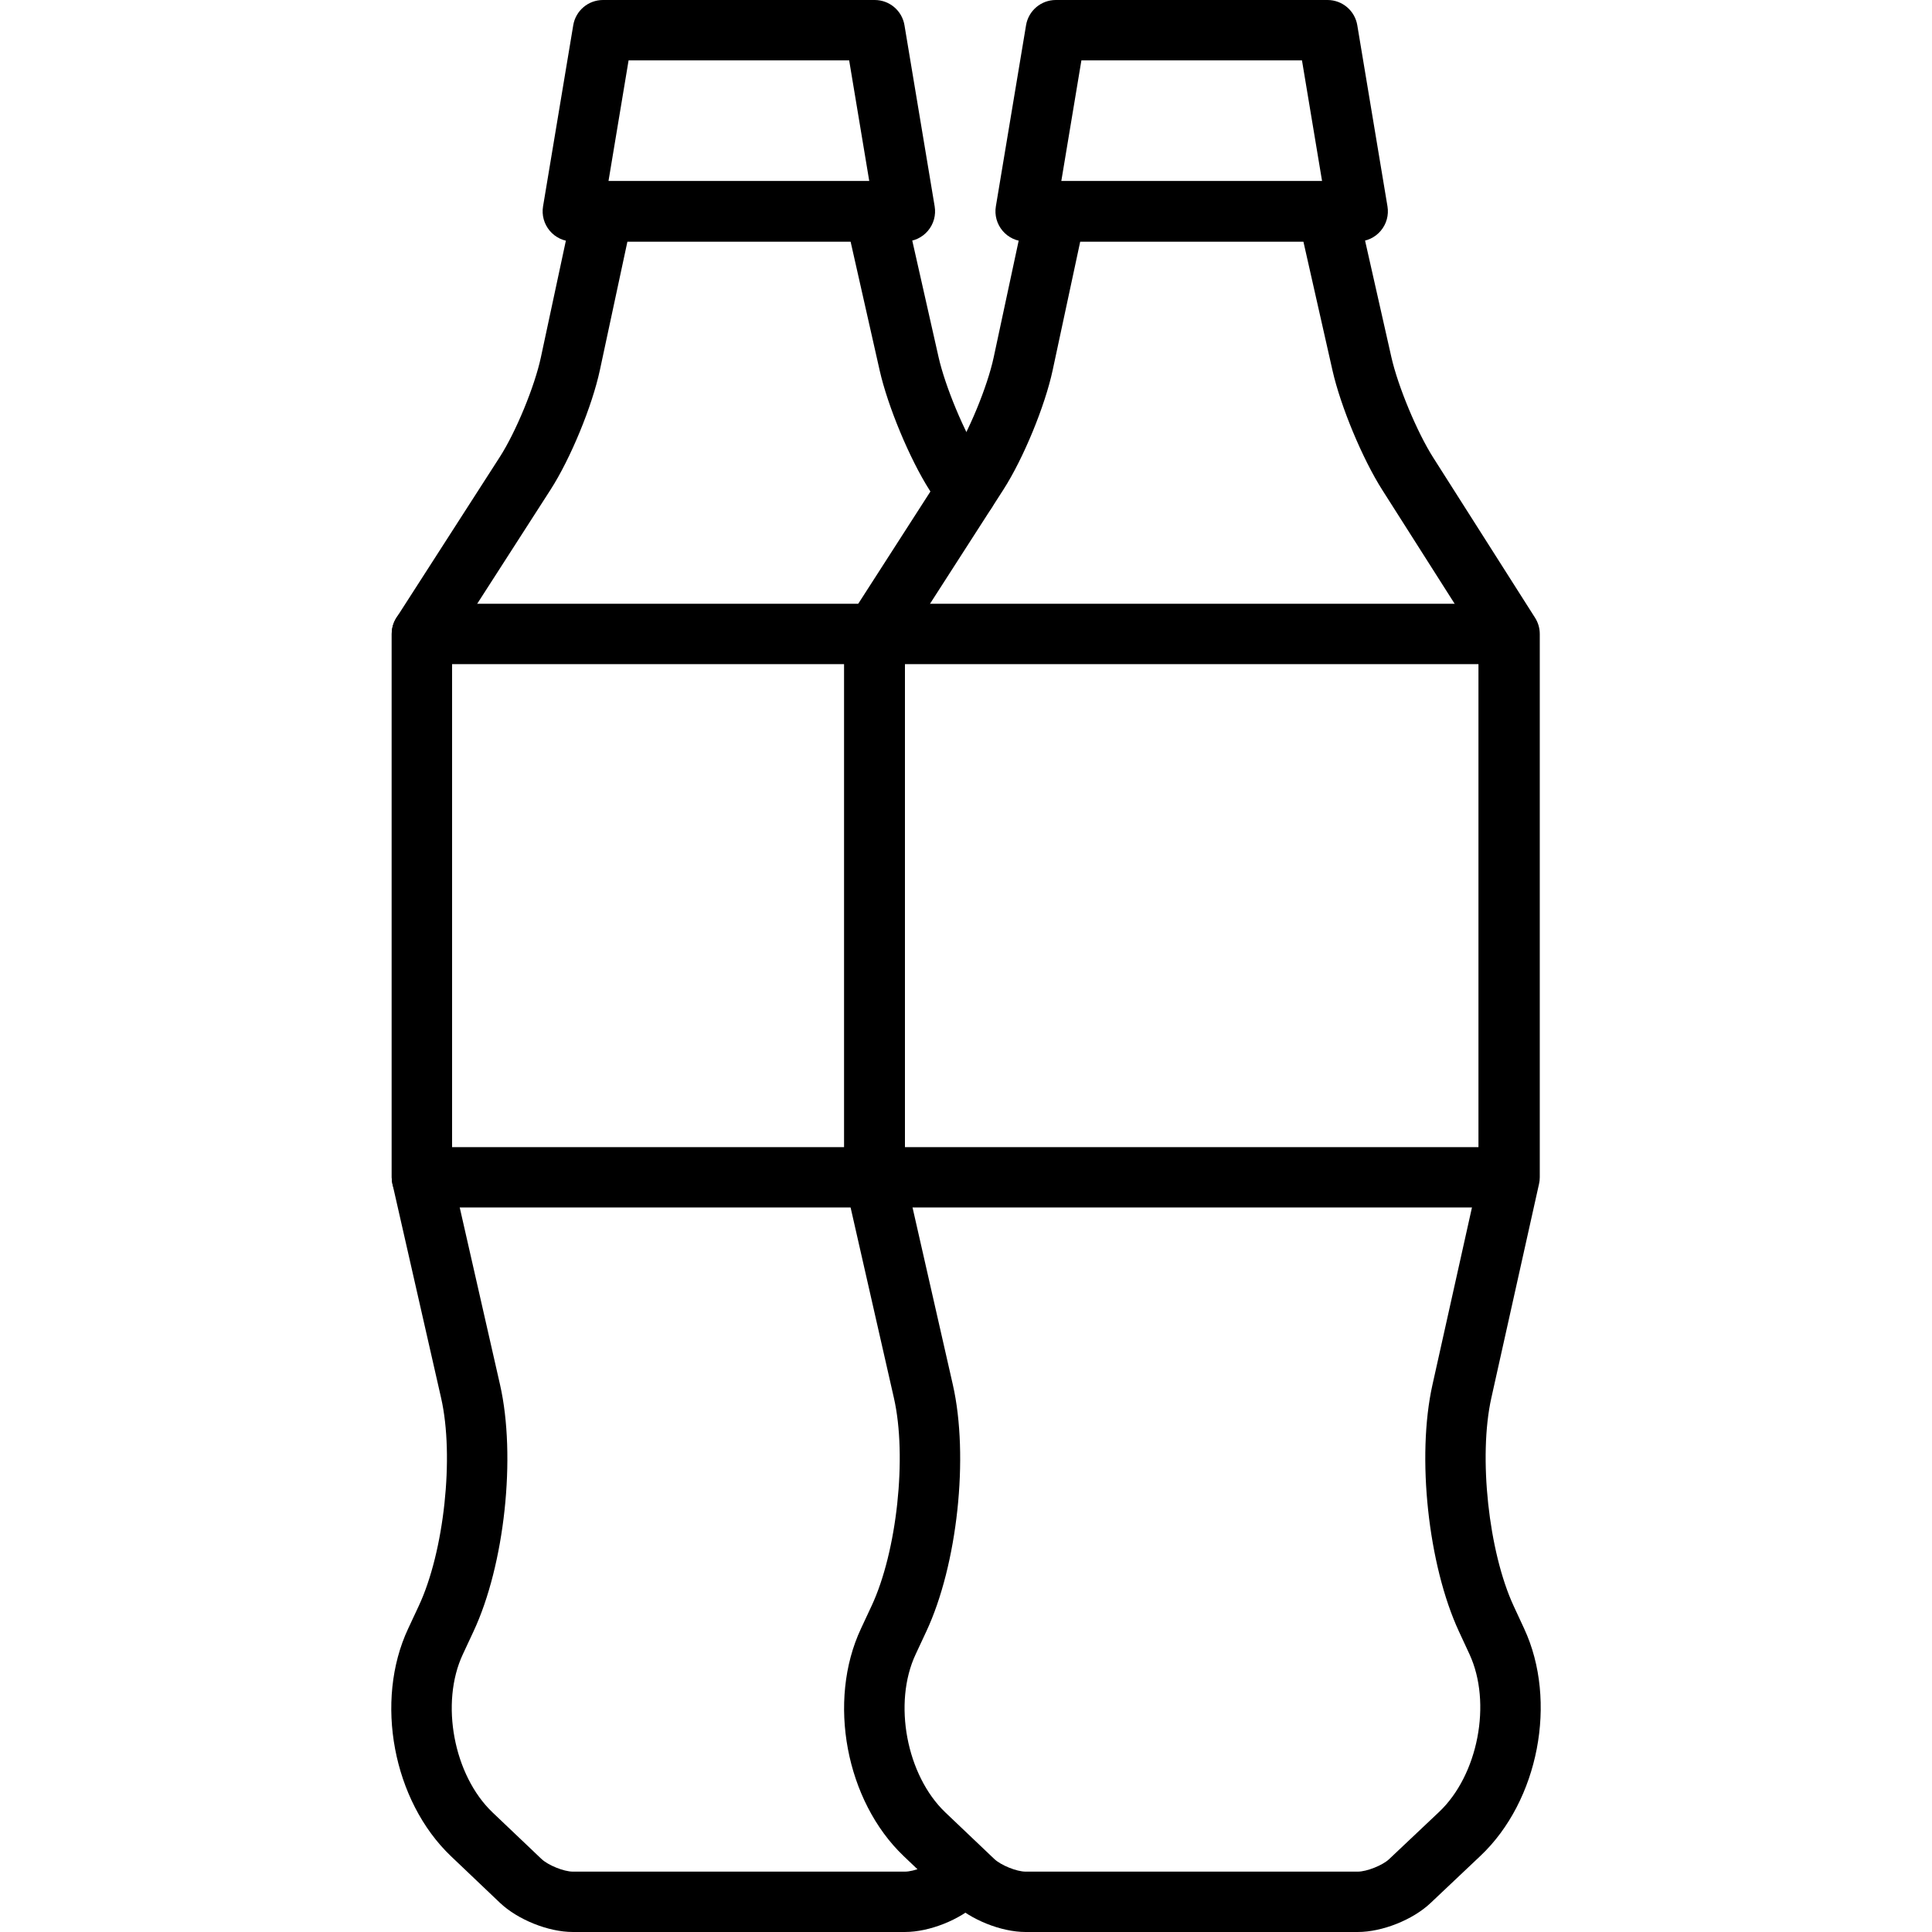<?xml version="1.0" encoding="iso-8859-1"?>
<!-- Generator: Adobe Illustrator 19.0.0, SVG Export Plug-In . SVG Version: 6.00 Build 0)  -->
<svg version="1.1" id="Capa_1" xmlns="http://www.w3.org/2000/svg" xmlns:xlink="http://www.w3.org/1999/xlink" x="0px" y="0px"
	 viewBox="0 0 436.907 436.907" style="enable-background:new 0 0 436.907 436.907;" xml:space="preserve">
<g>
	<g>
		<path d="M211.367,46.667l-6.827-40.96C203.994,2.413,201.147,0,197.807,0h-61.44c-3.34,0-6.187,2.413-6.733,5.707l-6.827,40.96
			c-0.333,1.98,0.227,4,1.527,5.533c1.294,1.533,3.2,2.413,5.207,2.413h75.093c2.007,0,3.913-0.881,5.204-2.413
			C211.14,50.668,211.699,48.647,211.367,46.667z M137.603,40.96l4.547-27.307h49.881l4.547,27.307H137.603z"/>
	</g>
</g>
<g>
	<g>
		<path d="M124.525,110.706c4.506-7.013,9.392-18.879,11.133-27.013l6.233-29.08h50.459l6.578,29.145
			c1.835,8.127,6.781,20.007,11.261,27.047l2.553,4.014c2.019,3.174,6.226,4.108,9.426,2.094c3.181-2.026,4.122-6.246,2.094-9.426
			l-2.553-4.014c-3.64-5.721-7.974-16.121-9.46-22.714l-7.781-34.473c-0.707-3.113-3.466-5.327-6.659-5.327h-61.44
			c-3.22,0-5.999,2.246-6.673,5.393l-7.386,34.48c-1.401,6.547-5.647,16.853-9.274,22.494l-23.366,36.34
			c-0.713,1.099-1.087,2.386-1.087,3.693v122.88c0,0.507,0.061,1.021,0.167,1.514l11.006,48.406
			c3.005,13.22,0.686,34.76-5.067,47.027l-2.386,5.113c-7.68,16.367-3.434,38.967,9.673,51.459l11.047,10.513
			c4.035,3.847,10.974,6.634,16.514,6.634h75.114c5.519,0,12.433-2.746,16.452-6.531c2.739-2.592,2.867-6.914,0.28-9.653
			c-2.592-2.739-6.914-2.86-9.653-0.28c-1.475,1.393-5.047,2.813-7.074,2.813H129.54c-2.026,0-5.6-1.447-7.093-2.867l-11.054-10.513
			c-8.808-8.393-11.887-24.781-6.721-35.78l2.386-5.113c7.066-15.073,9.706-39.6,6.019-55.847l-10.841-47.66V145.367
			L124.525,110.706z"/>
	</g>
</g>
<g>
	<g>
		<path d="M197.722,136.533H95.409c-3.773,0-6.827,3.053-6.827,6.827v122.88c0,3.773,3.053,6.827,6.827,6.827h102.313
			c3.773,0,6.827-3.053,6.827-6.827V143.36C204.549,139.587,201.495,136.533,197.722,136.533z M190.895,259.413h-88.66V150.187
			h88.66V259.413z"/>
	</g>
</g>
<g>
	<g>
		<path d="M313.767,46.667l-6.827-40.96C306.394,2.413,303.547,0,300.207,0h-61.44c-3.34,0-6.187,2.413-6.733,5.707l-6.827,40.96
			c-0.333,1.98,0.227,4,1.527,5.533c1.294,1.533,3.2,2.413,5.207,2.413h75.093c2.007,0,3.913-0.881,5.204-2.413
			C313.54,50.668,314.099,48.647,313.767,46.667z M240.003,40.96l4.547-27.307h49.881l4.547,27.307H240.003z"/>
	</g>
</g>
<g>
	<g>
		<path d="M344.688,368.328l-2.374-5.12c-5.693-12.273-8.013-33.826-5.06-47.073l10.786-48.406c0.114-0.486,0.167-0.987,0.167-1.487
			v-122.88c0-1.3-0.367-2.567-1.067-3.661l-23.033-36.227c-3.64-5.721-7.974-16.121-9.46-22.714l-7.781-34.473
			c-0.7-3.113-3.466-5.327-6.659-5.327h-61.44c-3.22,0-5.999,2.246-6.673,5.393l-7.386,34.48
			c-1.401,6.547-5.647,16.853-9.274,22.494l-23.366,36.34c-0.713,1.099-1.087,2.386-1.087,3.693v122.88
			c0,0.507,0.061,1.021,0.167,1.514l11.006,48.406c3.005,13.22,0.686,34.76-5.067,47.027l-2.386,5.113
			c-7.68,16.367-3.434,38.967,9.673,51.459l11.047,10.513c4.035,3.847,10.974,6.634,16.514,6.634h75.114
			c5.519,0,12.433-2.746,16.445-6.538l11.313-10.694C347.948,407.26,352.288,384.708,344.688,368.328z M325.44,409.755
			l-11.313,10.687c-1.475,1.393-5.047,2.813-7.074,2.813h-75.114c-2.026,0-5.6-1.447-7.093-2.867l-11.054-10.513
			c-8.808-8.393-11.887-24.781-6.721-35.78l2.386-5.113c7.066-15.073,9.706-39.6,6.019-55.847l-10.841-47.66h0.002V145.367
			l22.287-34.661c4.506-7.013,9.392-18.879,11.133-27.013l6.233-29.08h50.459l6.583,29.148c1.835,8.127,6.781,20.007,11.261,27.04
			l21.967,34.546v120.141l-10.621,47.674c-3.62,16.232-0.986,40.74,5.994,55.793l2.374,5.12
			C337.407,385.075,334.267,401.415,325.44,409.755z"/>
	</g>
</g>
<g>
	<g>
		<path d="M341.169,136.533h-143.36c-3.773,0-6.827,3.053-6.827,6.827v122.88c0,3.773,3.053,6.827,6.827,6.827h143.36
			c3.773,0,6.827-3.053,6.827-6.827V143.36C347.996,139.587,344.942,136.533,341.169,136.533z M334.342,259.413H204.636V150.187
			h129.707V259.413z"/>
	</g>
</g>
<g>
</g>
<g>
</g>
<g>
</g>
<g>
</g>
<g>
</g>
<g>
</g>
<g>
</g>
<g>
</g>
<g>
</g>
<g>
</g>
<g>
</g>
<g>
</g>
<g>
</g>
<g>
</g>
<g>
</g>
</svg>
